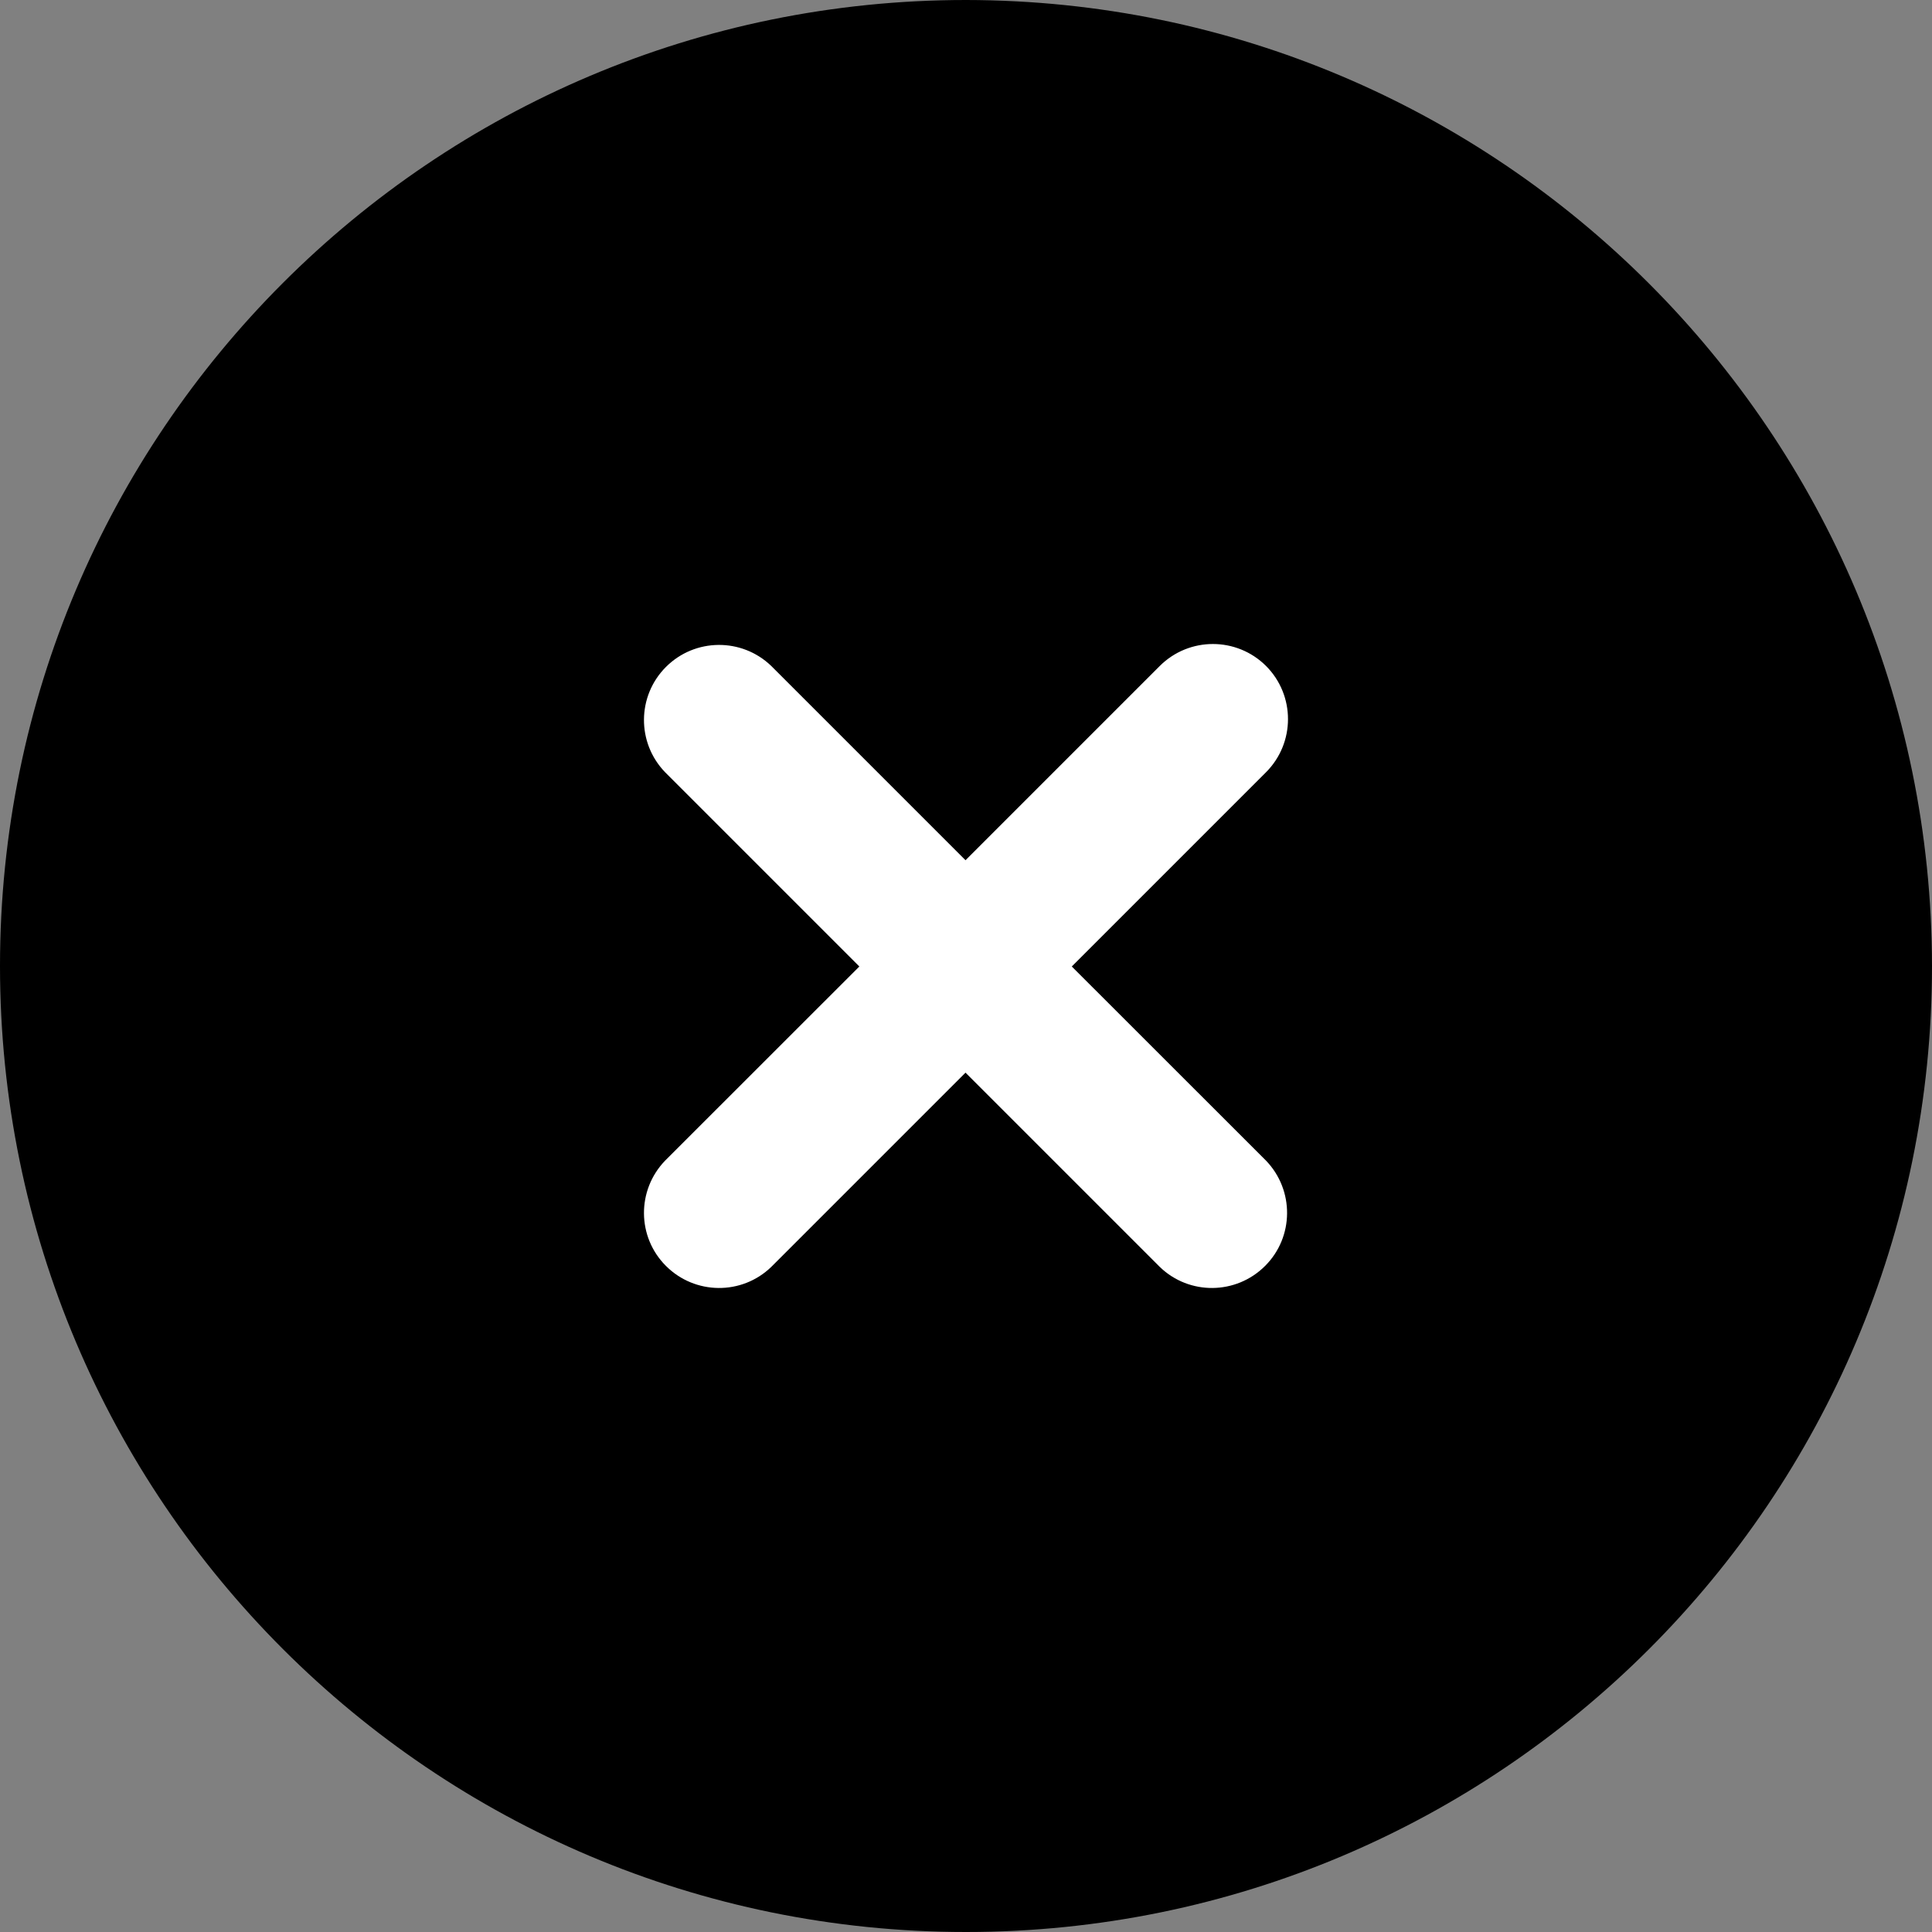 <svg width="20" height="20" viewBox="0 0 20 20" fill="none" xmlns="http://www.w3.org/2000/svg">
<rect x="0" y="0" width="20" height="20" fill="#808080" stroke="none"/>
<path d="M10 0C4.477 0 0 4.477 0 10C0 15.523 4.477 20 10 20C15.523 20 20 15.523 20 10C19.994 4.48 15.52 0.006 10 0Z" fill="black"/>
<path d="M1.333 10C1.333 5.214 5.214 1.333 10 1.333C14.787 1.333 18.667 5.214 18.667 10C18.662 14.784 14.784 18.662 10 18.667C5.214 18.667 1.333 14.787 1.333 10Z" fill="black"/>
<path d="M13.106 6.894C12.802 6.591 12.31 6.591 12.006 6.894L9.995 8.905L7.984 6.894C7.679 6.6 7.194 6.604 6.894 6.904C6.594 7.204 6.59 7.689 6.885 7.994L8.896 10.005L6.885 12.015C6.59 12.321 6.594 12.806 6.894 13.105C7.194 13.405 7.679 13.41 7.984 13.115L9.995 11.104L12.006 13.115C12.311 13.41 12.796 13.405 13.096 13.105C13.396 12.806 13.4 12.321 13.106 12.015L11.095 10.005L13.106 7.994C13.409 7.69 13.409 7.198 13.106 6.894Z" fill="white"/>
</svg>
